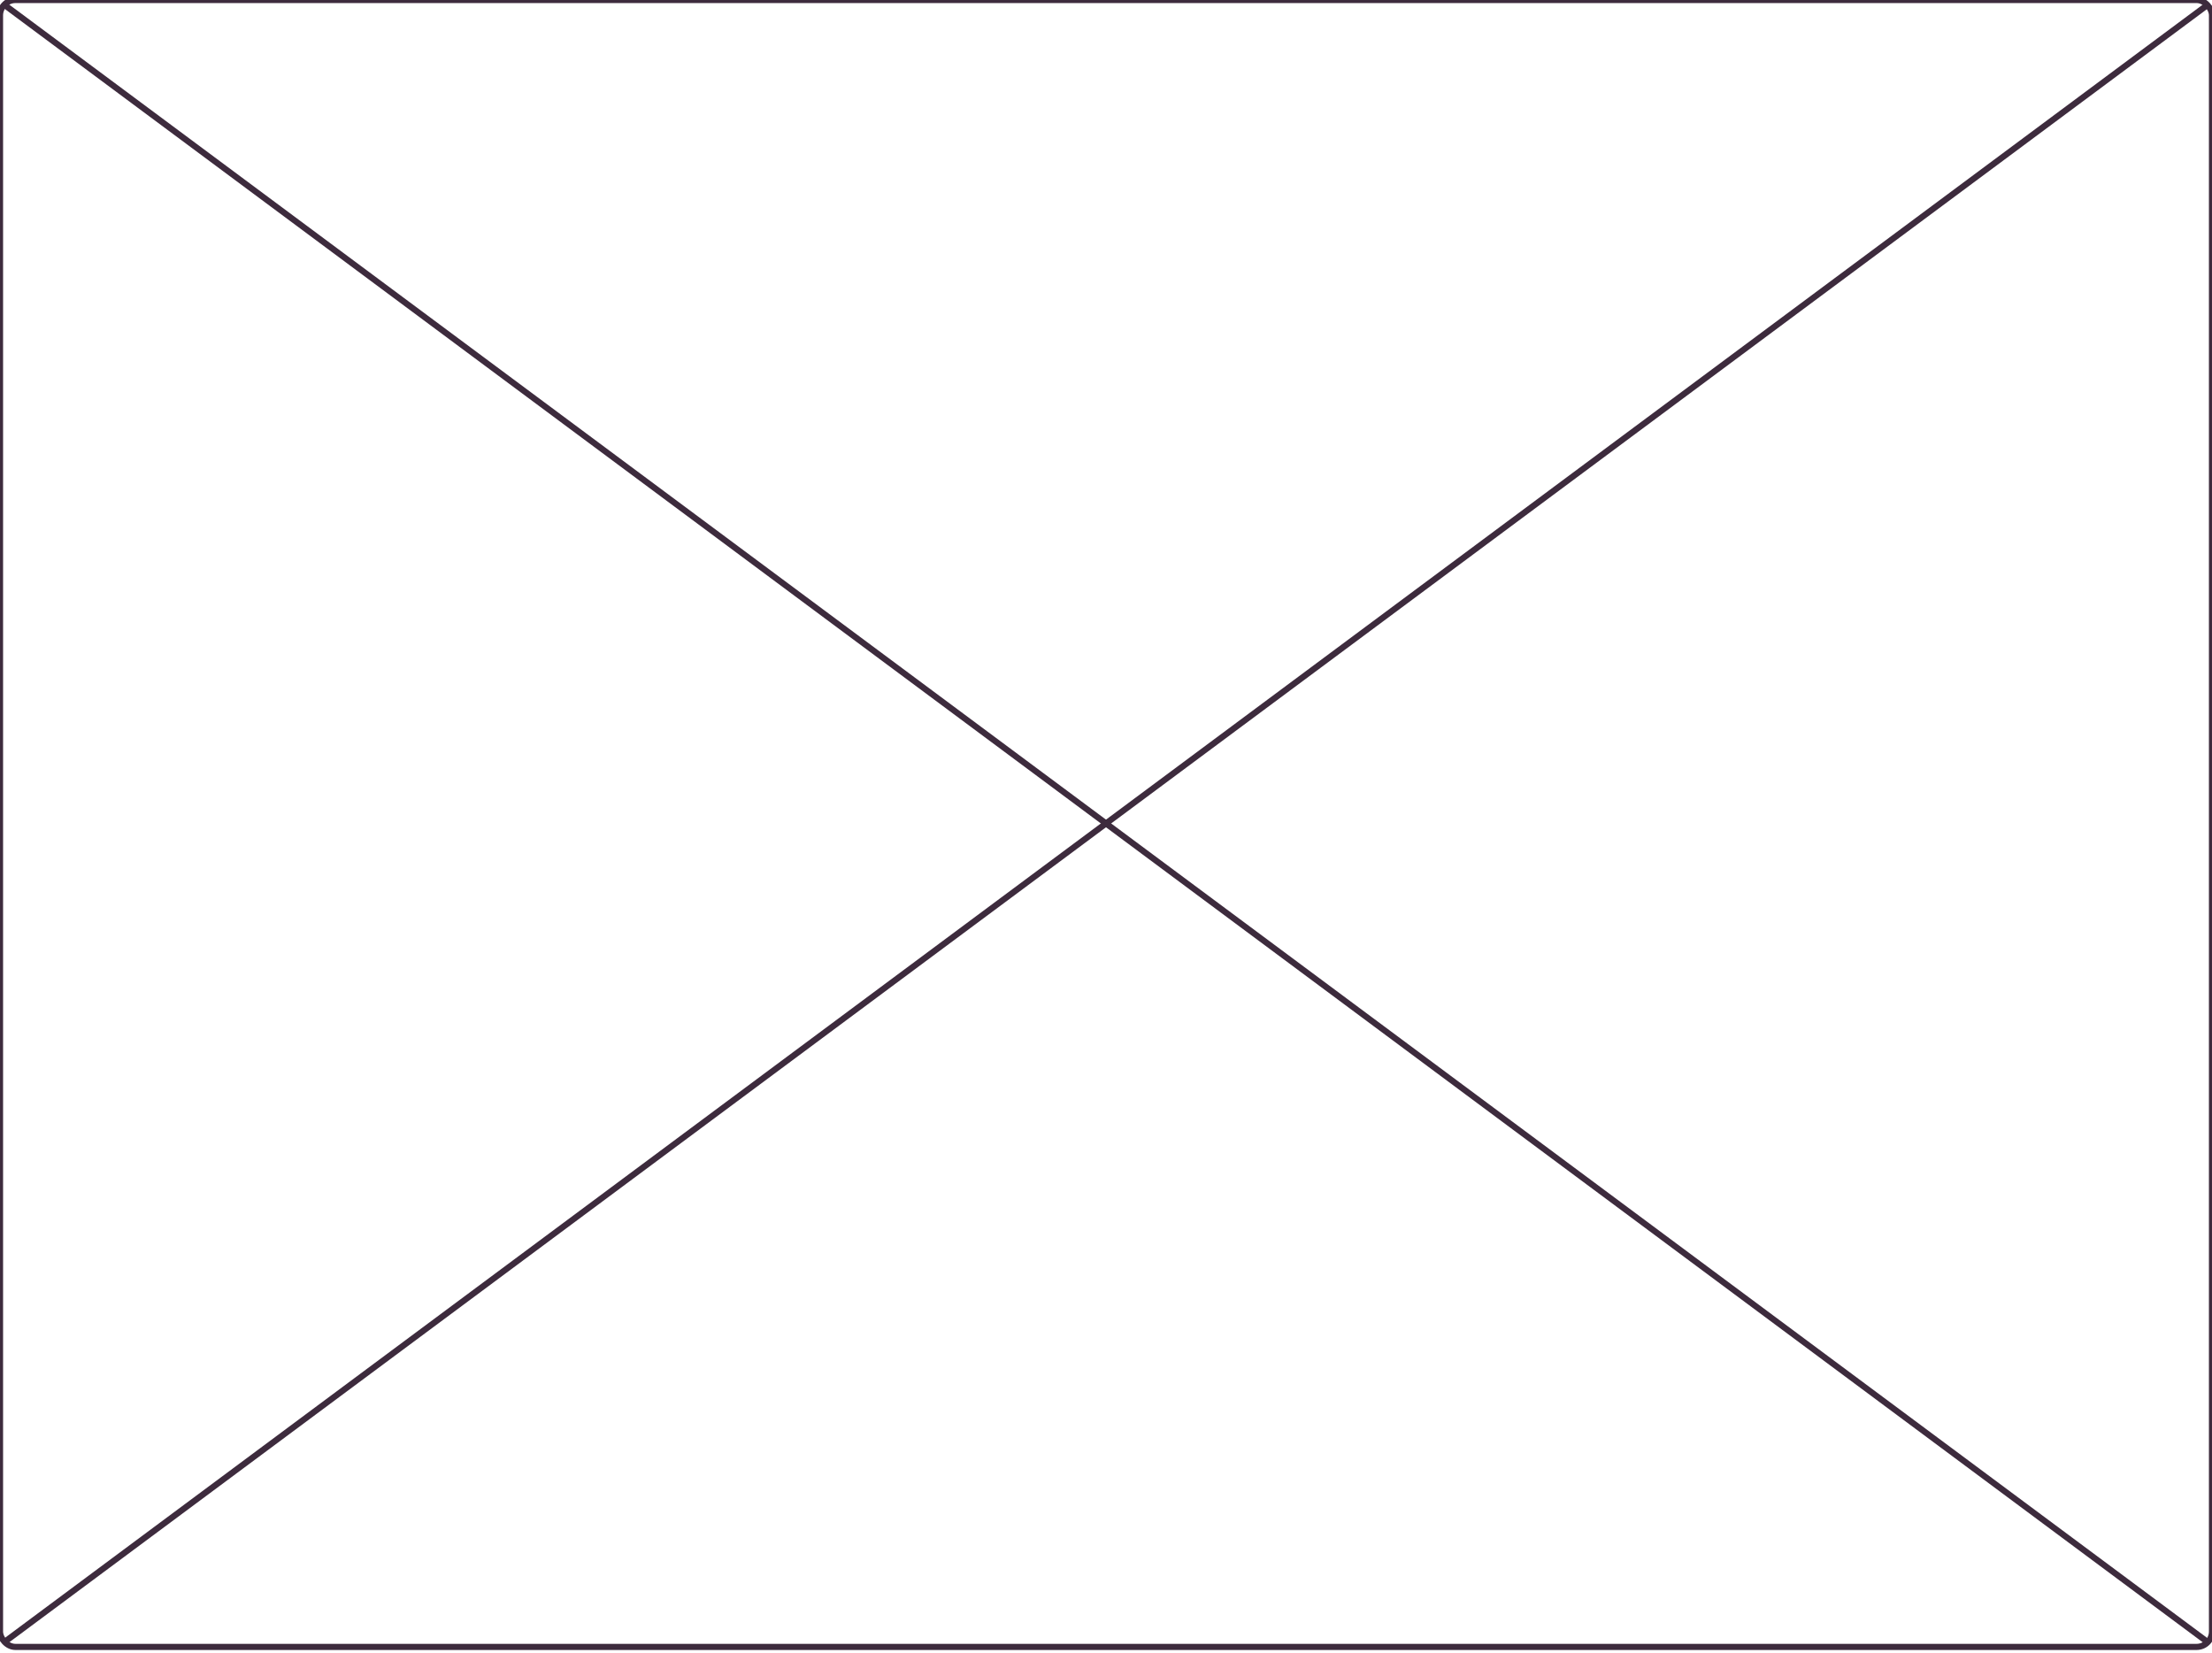 <svg width="360" height="269" viewBox="0 0 360 269" fill="none" xmlns="http://www.w3.org/2000/svg">
<rect width="360" height="268" rx="2.5" stroke="#3D2B3D"/>
<path d="M1 1L359 267" stroke="#3D2B3D" stroke-linecap="round"/>
<path d="M359 1L1 267" stroke="#3D2B3D" stroke-linecap="round"/>
</svg>

